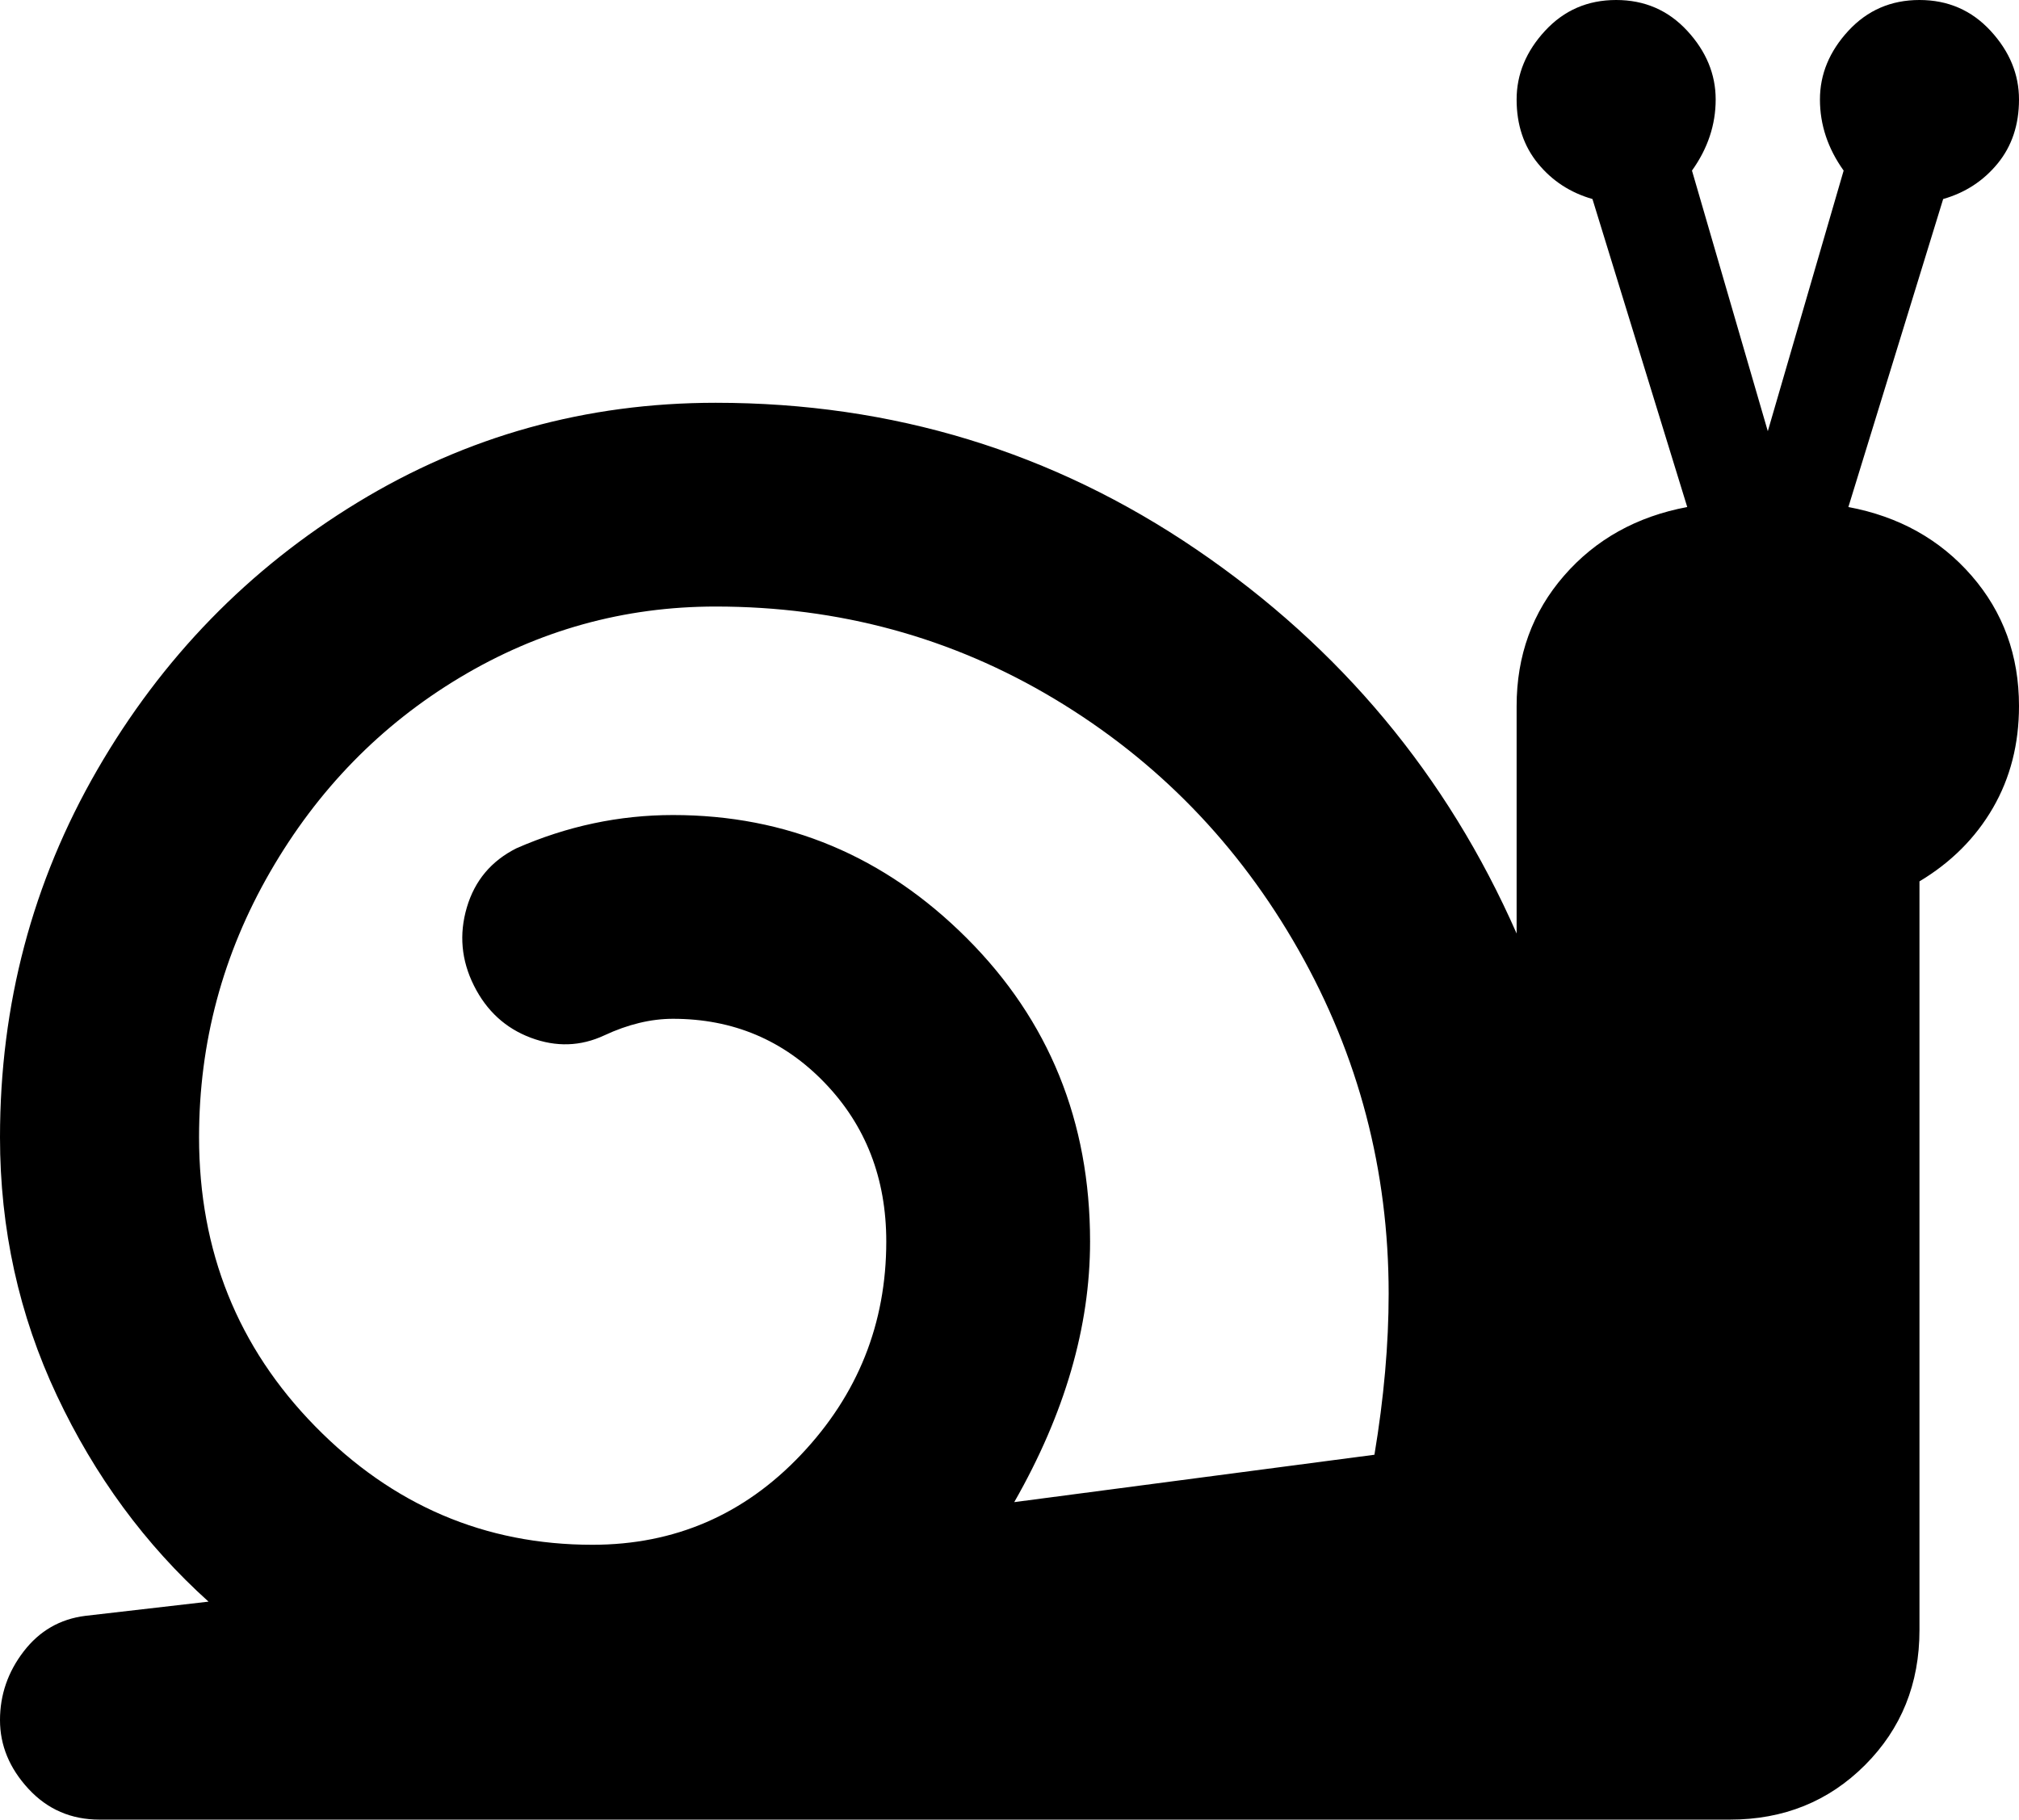 <svg xmlns="http://www.w3.org/2000/svg" viewBox="43 0 426 384">
      <g transform="scale(1 -1) translate(0 -384)">
        <path d="M433 277 453 342Q460 344 464.5 349.5Q469 355 469.0 363.0Q469 371 463.0 377.5Q457 384 448.0 384.0Q439 384 433.0 377.5Q427 371 427.0 363.0Q427 355 432 348L416 293L400 348Q405 355 405.0 363.0Q405 371 399.0 377.5Q393 384 384.0 384.0Q375 384 369.0 377.5Q363 371 363.0 363.0Q363 355 367.5 349.5Q372 344 379 342L399 277Q383 274 373.0 262.5Q363 251 363 235V187Q341 237 295.5 268.0Q250 299 194 299Q153 299 118.5 278.0Q84 257 63.5 221.5Q43 186 43 144Q43 115 55.0 89.5Q67 64 87 46L61 43Q53 42 48.0 35.5Q43 29 43.0 21.0Q43 13 49.0 6.5Q55 0 64 0H408Q425 0 436.5 11.5Q448 23 448 40V198Q458 204 463.5 213.5Q469 223 469 235Q469 251 459.0 262.5Q449 274 433 277ZM333 77 257 67Q273 95 273 122Q273 160 247.0 186.0Q221 212 185 212Q168 212 152 205Q144 201 141.5 192.5Q139 184 143.0 176.0Q147 168 155.0 165.0Q163 162 170.5 165.5Q178 169 185 169Q204 169 217.0 155.5Q230 142 230 122Q230 96 212.0 77.0Q194 58 168 58Q134 58 109.5 83.0Q85 108 85 144Q85 174 100.0 200.0Q115 226 140.0 241.0Q165 256 194 256Q233 256 265.5 236.5Q298 217 317.0 183.5Q336 150 336 111Q336 95 333 77Z" />
      </g>
    </svg>